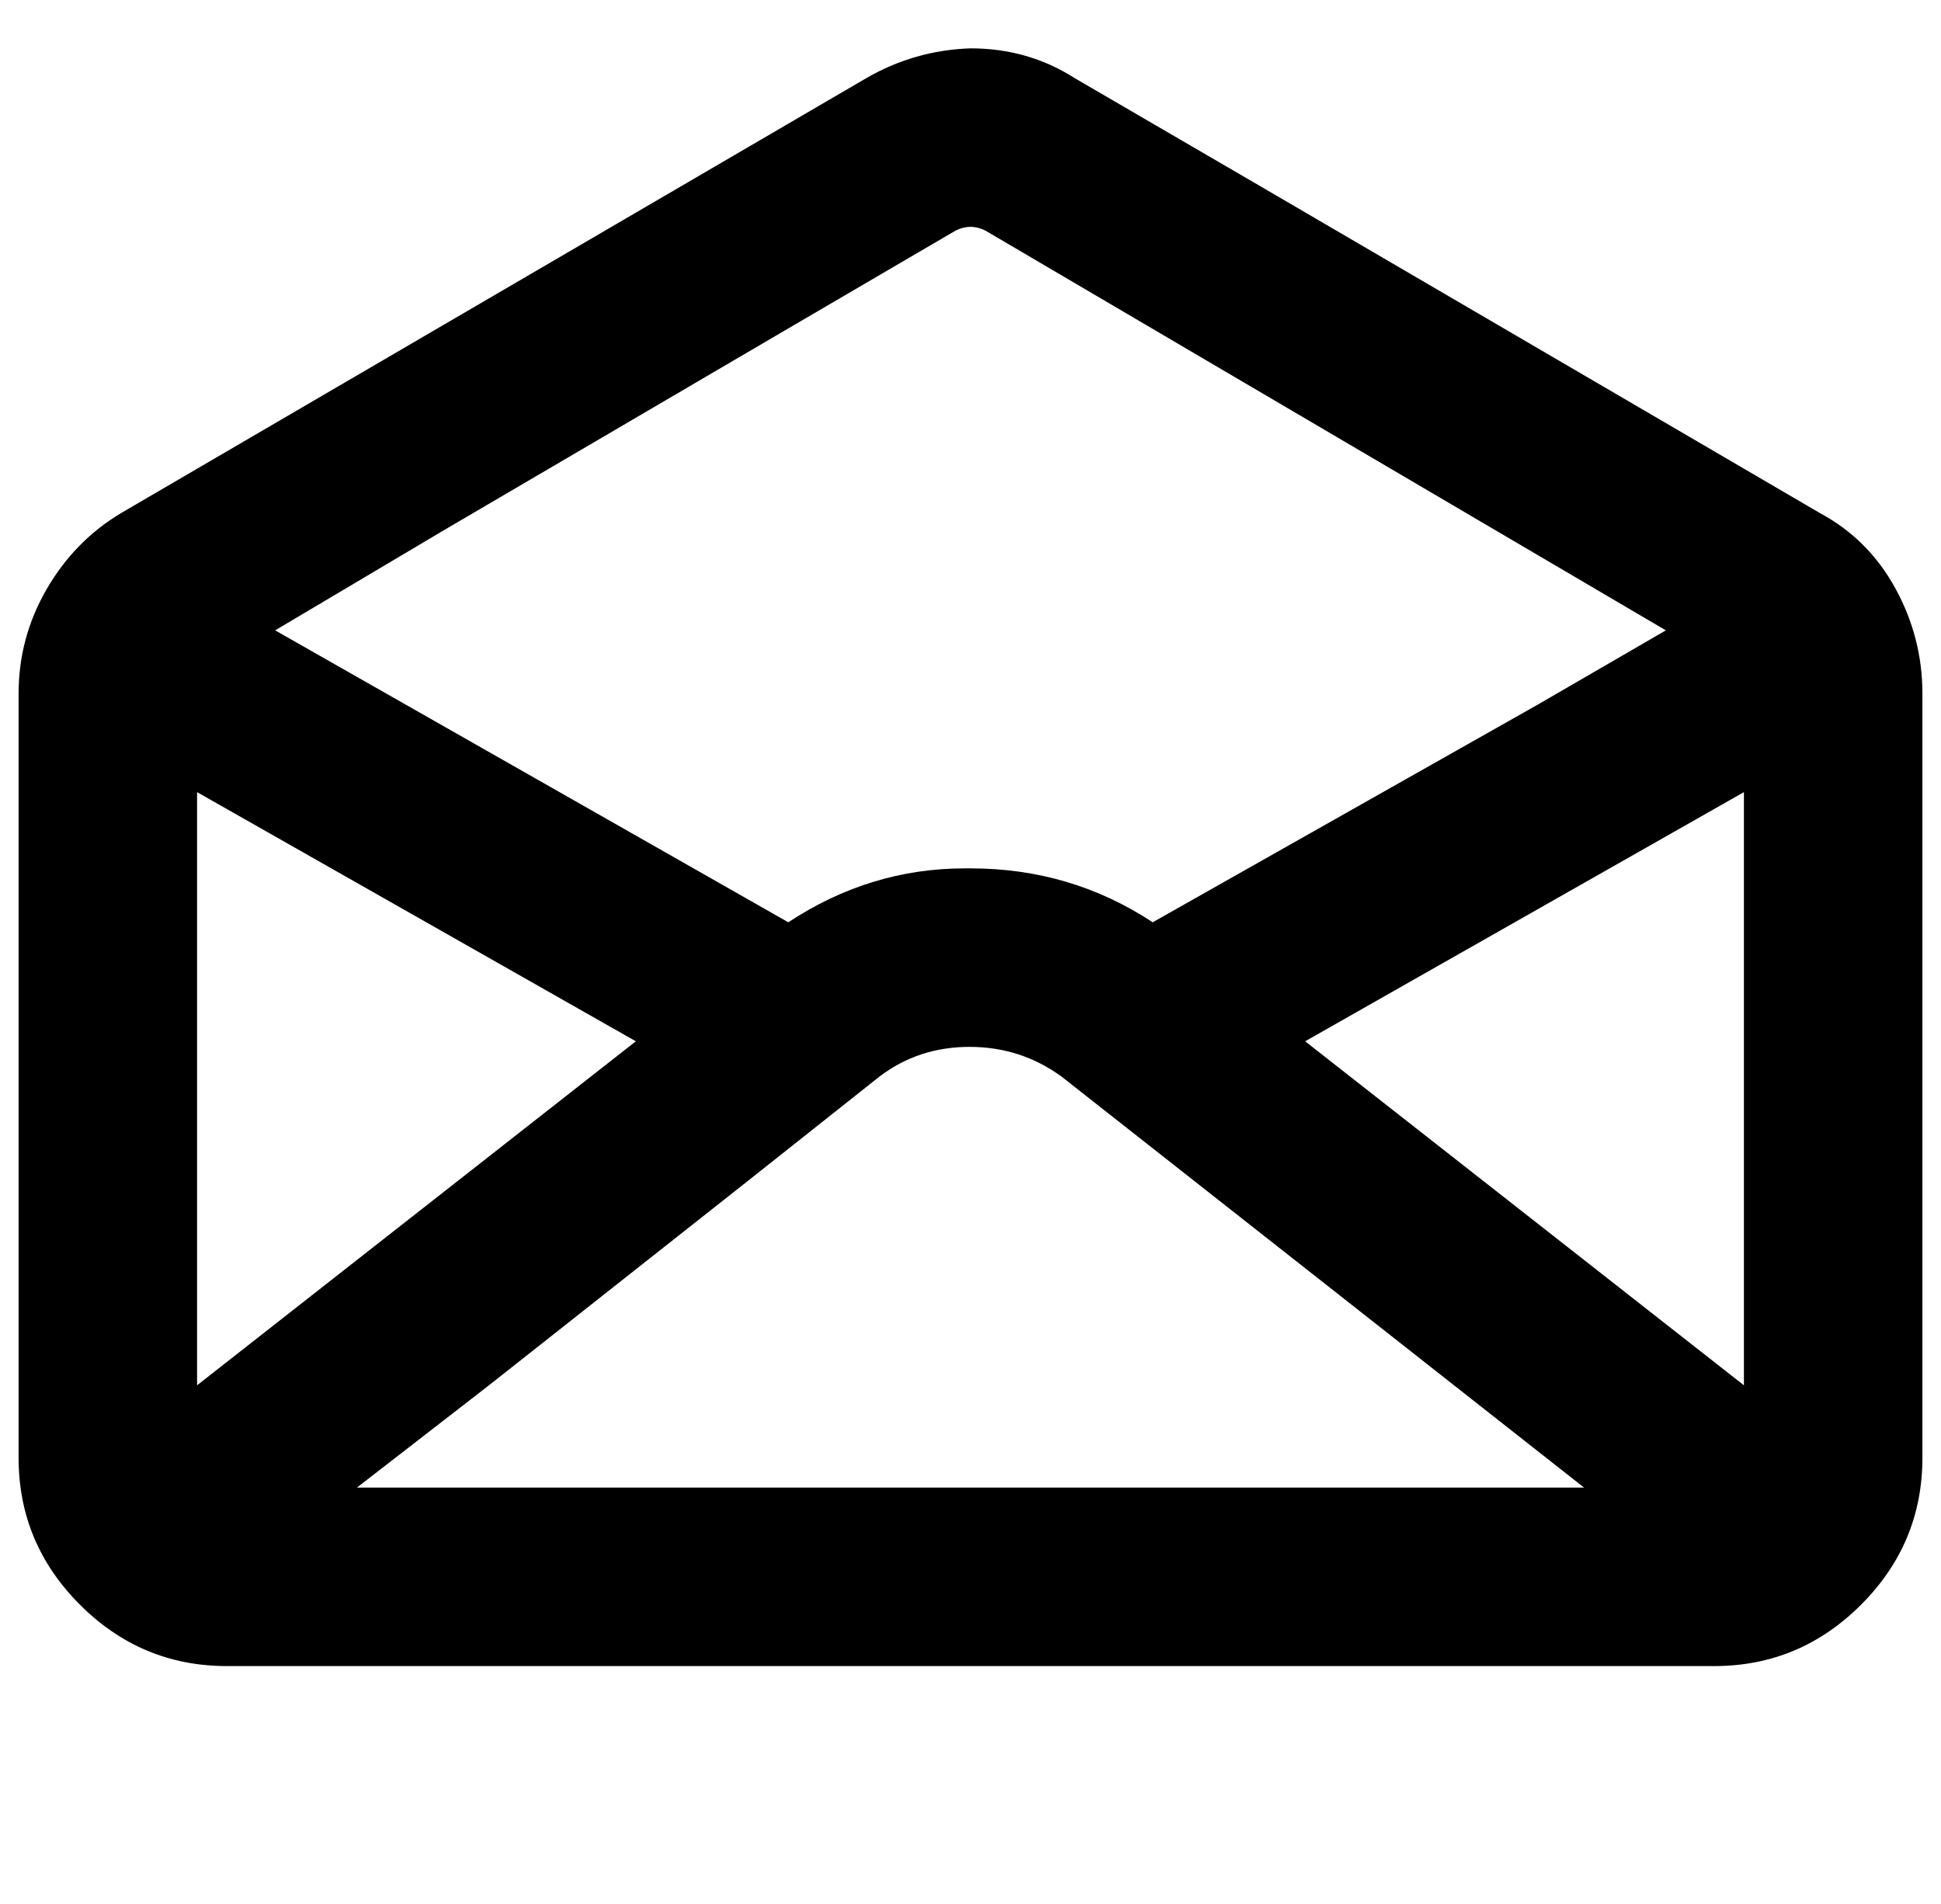 <?xml version="1.0" standalone="no"?>
<!DOCTYPE svg PUBLIC "-//W3C//DTD SVG 1.1//EN" "http://www.w3.org/Graphics/SVG/1.1/DTD/svg11.dtd" >
<svg xmlns="http://www.w3.org/2000/svg" xmlns:xlink="http://www.w3.org/1999/xlink" version="1.1" viewBox="-10 0 1044 1024">
   <path fill="currentColor"
d="M456 42q26 -15 56 -16q31 0 56 16l100.5 58.5t199.5 116.5l101 59q26 14 40.5 40.5t14.5 56.5v411q0 46 -33 79t-79 33h-800q-46 0 -79 -33t-33 -79v-411q0 -30 15 -56t40 -41zM520 124q-4 -2 -8 -2t-8 2l-91.5 53.5t-183.5 107.5l-91 54l276 157q44 -29 95 -29h3
q54 0 98 29l69 -39l138 -78l69 -40zM842 800l-281 -221q-22 -16 -49.5 -16t-48.5 16l-70 55.5t-140 110.5l-71 55h660zM928 426l-236 134l236 185v-319zM332 560l-236 -134v319z" />
</svg>
